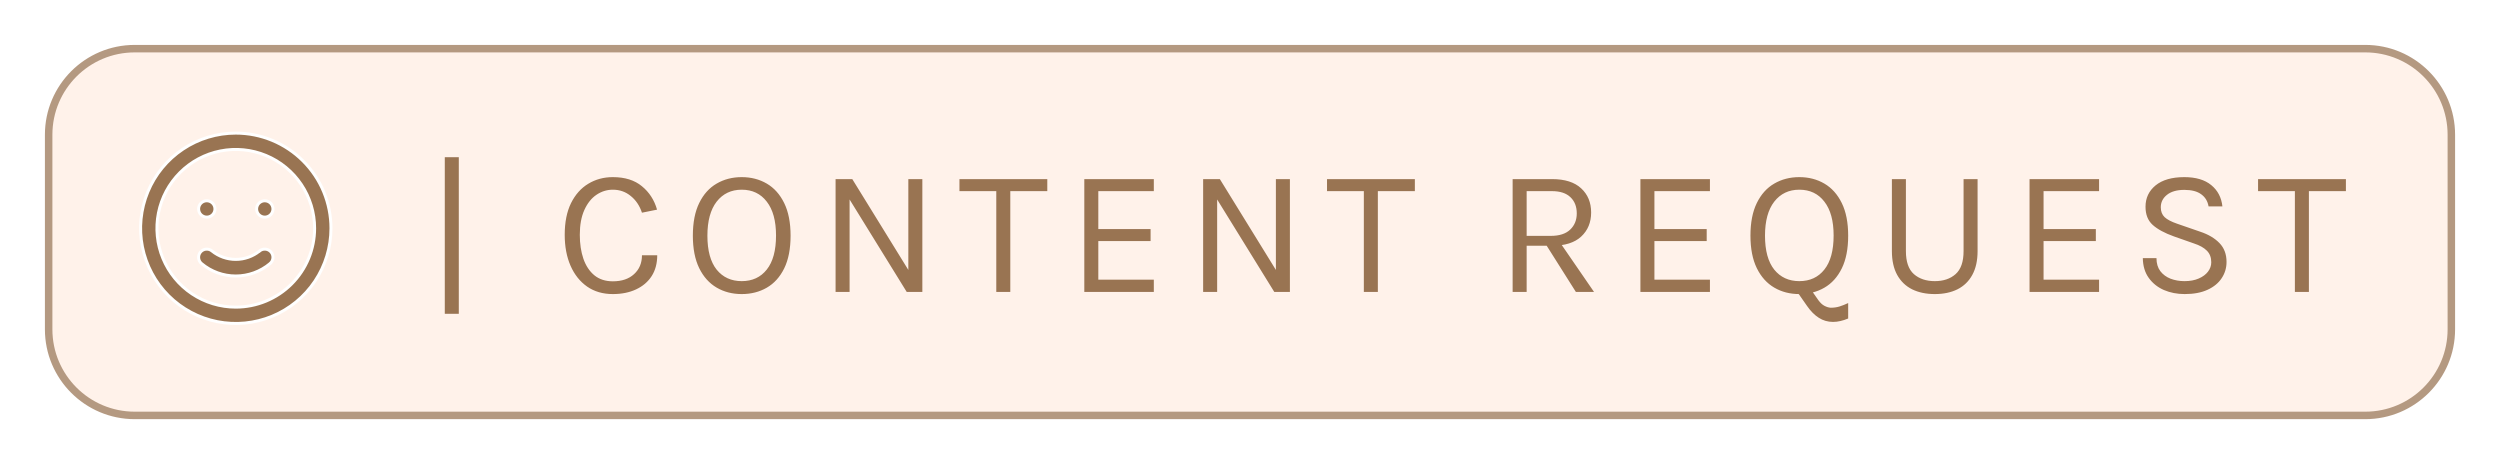 <svg width="334" height="62" viewBox="0 0 334 62" fill="none" xmlns="http://www.w3.org/2000/svg">
<g filter="url(#filter0_d_7100_5756)">
<path d="M18 2.5H316C322.351 2.5 327.5 7.649 327.5 14V40C327.5 46.351 322.351 51.5 316 51.5H18C11.649 51.5 6.5 46.351 6.5 40V14C6.5 7.649 11.649 2.5 18 2.5Z" fill="#FFF2EA" stroke="#B49981"/>
<path d="M28.324 29.534L28.324 29.534L28.326 29.536C29.225 30.261 30.345 30.656 31.5 30.656C32.655 30.656 33.775 30.261 34.674 29.536L34.548 29.38L34.676 29.534C34.899 29.349 35.187 29.259 35.475 29.286C35.618 29.299 35.758 29.34 35.885 29.407C36.012 29.474 36.124 29.565 36.216 29.676C36.401 29.899 36.49 30.186 36.464 30.475C36.437 30.764 36.297 31.03 36.074 31.215L36.074 31.216C34.79 32.287 33.172 32.874 31.5 32.874C29.828 32.874 28.21 32.287 26.927 31.216L26.926 31.215C26.703 31.03 26.563 30.764 26.537 30.475C26.51 30.186 26.599 29.899 26.784 29.676C26.97 29.453 27.236 29.313 27.525 29.286C27.814 29.259 28.101 29.349 28.324 29.534ZM28.232 24.824C28.052 24.944 27.841 25.008 27.625 25.008C27.336 25.008 27.058 24.893 26.853 24.688C26.648 24.483 26.534 24.206 26.534 23.916C26.534 23.7 26.598 23.489 26.718 23.31C26.837 23.13 27.008 22.99 27.207 22.908C27.407 22.825 27.626 22.803 27.838 22.846C28.05 22.888 28.244 22.992 28.397 23.144C28.55 23.297 28.654 23.492 28.696 23.703C28.738 23.915 28.716 24.135 28.634 24.334C28.551 24.534 28.411 24.704 28.232 24.824ZM34.769 23.009C34.948 22.889 35.159 22.825 35.375 22.825C35.665 22.825 35.942 22.94 36.147 23.144C36.352 23.349 36.467 23.627 36.467 23.916C36.467 24.132 36.403 24.343 36.283 24.523C36.163 24.702 35.992 24.842 35.793 24.925C35.593 25.008 35.374 25.029 35.162 24.987C34.95 24.945 34.756 24.841 34.603 24.688C34.451 24.536 34.347 24.341 34.304 24.129C34.262 23.918 34.284 23.698 34.367 23.499C34.449 23.299 34.589 23.129 34.769 23.009ZM24.435 15.926C26.526 14.529 28.985 13.783 31.5 13.783C33.17 13.783 34.824 14.112 36.367 14.751C37.91 15.39 39.311 16.327 40.492 17.508C41.673 18.689 42.61 20.09 43.249 21.633C43.888 23.176 44.217 24.83 44.217 26.5C44.217 29.015 43.471 31.473 42.074 33.565C40.676 35.656 38.69 37.286 36.367 38.248C34.043 39.211 31.486 39.463 29.019 38.972C26.552 38.481 24.287 37.27 22.508 35.492C20.73 33.713 19.518 31.447 19.028 28.981C18.537 26.514 18.789 23.957 19.752 21.633C20.714 19.309 22.344 17.323 24.435 15.926ZM25.648 35.258C27.38 36.415 29.417 37.033 31.5 37.033C34.294 37.033 36.973 35.923 38.948 33.948C40.924 31.973 42.033 29.293 42.033 26.5C42.033 24.416 41.416 22.38 40.258 20.648C39.101 18.916 37.456 17.565 35.531 16.768C33.606 15.971 31.488 15.762 29.445 16.169C27.402 16.575 25.525 17.578 24.052 19.052C22.579 20.525 21.576 22.401 21.169 24.445C20.763 26.488 20.971 28.606 21.769 30.531C22.566 32.455 23.916 34.1 25.648 35.258Z" fill="#997452" stroke="white" stroke-width="0.4"/>
<path d="M59.424 37.928V17H61.296V37.928H59.424ZM81.878 35.288C80.55 35.288 79.406 34.956 78.446 34.292C77.486 33.62 76.746 32.692 76.226 31.508C75.706 30.316 75.446 28.936 75.446 27.368C75.446 25.696 75.726 24.288 76.286 23.144C76.854 22 77.622 21.136 78.59 20.552C79.566 19.96 80.662 19.664 81.878 19.664C83.486 19.664 84.778 20.068 85.754 20.876C86.738 21.676 87.414 22.72 87.782 24.008L85.766 24.416C85.454 23.48 84.954 22.736 84.266 22.184C83.586 21.624 82.79 21.344 81.878 21.344C81.086 21.344 80.354 21.572 79.682 22.028C79.018 22.476 78.482 23.148 78.074 24.044C77.666 24.94 77.462 26.048 77.462 27.368C77.462 28.568 77.622 29.636 77.942 30.572C78.27 31.508 78.758 32.244 79.406 32.78C80.062 33.316 80.886 33.584 81.878 33.584C83.07 33.584 84.014 33.264 84.71 32.624C85.414 31.984 85.766 31.144 85.766 30.104H87.806C87.806 31.184 87.558 32.112 87.062 32.888C86.566 33.656 85.87 34.248 84.974 34.664C84.086 35.08 83.054 35.288 81.878 35.288ZM99.093 35.288C97.845 35.288 96.729 35 95.745 34.424C94.761 33.848 93.985 32.984 93.417 31.832C92.849 30.672 92.565 29.224 92.565 27.488C92.565 25.728 92.849 24.272 93.417 23.12C93.985 21.96 94.761 21.096 95.745 20.528C96.729 19.952 97.845 19.664 99.093 19.664C100.341 19.664 101.457 19.952 102.441 20.528C103.425 21.104 104.201 21.972 104.769 23.132C105.337 24.292 105.621 25.744 105.621 27.488C105.621 29.24 105.337 30.696 104.769 31.856C104.201 33.008 103.425 33.868 102.441 34.436C101.457 35.004 100.341 35.288 99.093 35.288ZM99.093 33.56C100.509 33.56 101.625 33.044 102.441 32.012C103.265 30.98 103.677 29.464 103.677 27.464C103.677 25.504 103.265 23.996 102.441 22.94C101.625 21.876 100.509 21.344 99.093 21.344C97.693 21.344 96.577 21.876 95.745 22.94C94.921 24.004 94.509 25.52 94.509 27.488C94.509 29.48 94.921 30.992 95.745 32.024C96.577 33.048 97.693 33.56 99.093 33.56ZM111.633 19.928H113.865L121.521 32.336H121.353V19.928H123.225V35H121.137L113.217 22.184H113.505V35H111.633V19.928ZM128.183 21.536V19.928H139.919V21.536H134.555L134.975 21.104V35H133.103V21.104L133.523 21.536H128.183ZM144.863 35V19.928H154.151V21.536H146.735V26.6H153.719V28.208H146.735V33.368H154.151V35H144.863ZM160.739 19.928H162.971L170.627 32.336H170.459V19.928H172.331V35H170.243L162.323 22.184H162.611V35H160.739V19.928ZM177.289 21.536V19.928H189.025V21.536H183.661L184.081 21.104V35H182.209V21.104L182.629 21.536H177.289ZM202.088 35V19.928H207.344C209.064 19.928 210.364 20.34 211.244 21.164C212.132 21.98 212.576 23.056 212.576 24.392C212.576 25.712 212.132 26.784 211.244 27.608C210.364 28.424 209.064 28.832 207.344 28.832H203.96V35H202.088ZM210.536 35L206.216 28.16H208.256L212.96 35H210.536ZM203.96 27.512H207.2C208.328 27.512 209.184 27.236 209.768 26.684C210.36 26.124 210.656 25.4 210.656 24.512C210.656 23.6 210.372 22.876 209.804 22.34C209.244 21.804 208.424 21.536 207.344 21.536H203.96V27.512ZM219.159 35V19.928H228.447V21.536H221.031V26.6H228.015V28.208H221.031V33.368H228.447V35H219.159ZM240.388 35.288C239.14 35.288 238.024 35 237.04 34.424C236.056 33.848 235.28 32.984 234.712 31.832C234.144 30.672 233.86 29.224 233.86 27.488C233.86 25.728 234.144 24.272 234.712 23.12C235.28 21.96 236.056 21.096 237.04 20.528C238.024 19.952 239.14 19.664 240.388 19.664C241.636 19.664 242.752 19.952 243.736 20.528C244.72 21.104 245.496 21.972 246.064 23.132C246.632 24.292 246.916 25.744 246.916 27.488C246.916 29.24 246.632 30.696 246.064 31.856C245.496 33.008 244.72 33.868 243.736 34.436C242.752 35.004 241.636 35.288 240.388 35.288ZM244.9 39.008C244.196 39.008 243.56 38.824 242.992 38.456C242.424 38.096 241.9 37.568 241.42 36.872L239.86 34.64L241.54 34.112L242.932 36.104C243.196 36.464 243.468 36.716 243.748 36.86C244.036 37.012 244.316 37.096 244.588 37.112C245.012 37.112 245.404 37.056 245.764 36.944C246.124 36.832 246.508 36.68 246.916 36.488V38.552C246.556 38.704 246.212 38.816 245.884 38.888C245.556 38.968 245.228 39.008 244.9 39.008ZM240.388 33.56C241.804 33.56 242.92 33.044 243.736 32.012C244.56 30.98 244.972 29.464 244.972 27.464C244.972 25.504 244.56 23.996 243.736 22.94C242.92 21.876 241.804 21.344 240.388 21.344C238.988 21.344 237.872 21.876 237.04 22.94C236.216 24.004 235.804 25.52 235.804 27.488C235.804 29.48 236.216 30.992 237.04 32.024C237.872 33.048 238.988 33.56 240.388 33.56ZM252.757 19.928H254.629V29.552C254.629 30.968 254.985 31.992 255.697 32.624C256.409 33.248 257.341 33.56 258.493 33.56C259.637 33.56 260.561 33.248 261.265 32.624C261.977 31.992 262.333 30.968 262.333 29.552V19.928H264.205V29.552C264.205 30.816 263.969 31.876 263.497 32.732C263.033 33.58 262.373 34.22 261.517 34.652C260.661 35.076 259.653 35.288 258.493 35.288C257.333 35.288 256.321 35.076 255.457 34.652C254.601 34.22 253.937 33.58 253.465 32.732C252.993 31.876 252.757 30.816 252.757 29.552V19.928ZM271.148 35V19.928H280.436V21.536H273.02V26.6H280.004V28.208H273.02V33.368H280.436V35H271.148ZM291.873 35.288C290.865 35.288 289.941 35.108 289.101 34.748C288.261 34.38 287.585 33.84 287.073 33.128C286.561 32.416 286.297 31.536 286.281 30.488H288.105C288.105 31.192 288.277 31.772 288.621 32.228C288.965 32.676 289.421 33.012 289.989 33.236C290.557 33.452 291.177 33.56 291.849 33.56C292.577 33.56 293.209 33.444 293.745 33.212C294.281 32.98 294.693 32.676 294.981 32.3C295.277 31.916 295.425 31.496 295.425 31.04C295.425 30.4 295.229 29.884 294.837 29.492C294.445 29.092 293.865 28.768 293.097 28.52L290.433 27.584C289.185 27.136 288.241 26.624 287.601 26.048C286.961 25.472 286.641 24.664 286.641 23.624C286.641 22.456 287.089 21.504 287.985 20.768C288.889 20.032 290.169 19.664 291.825 19.664C293.361 19.664 294.561 20.02 295.425 20.732C296.289 21.436 296.785 22.384 296.913 23.576H295.065C294.945 22.88 294.617 22.34 294.081 21.956C293.553 21.564 292.801 21.368 291.825 21.368C290.833 21.368 290.061 21.588 289.509 22.028C288.957 22.468 288.681 23.024 288.681 23.696C288.681 24.248 288.853 24.688 289.197 25.016C289.549 25.336 290.097 25.624 290.841 25.88L293.961 26.96C295.041 27.32 295.893 27.824 296.517 28.472C297.149 29.12 297.465 29.96 297.465 30.992C297.465 31.792 297.249 32.516 296.817 33.164C296.393 33.812 295.765 34.328 294.933 34.712C294.101 35.096 293.081 35.288 291.873 35.288ZM301.677 21.536V19.928H313.413V21.536H308.049L308.469 21.104V35H306.597V21.104L307.017 21.536H301.677Z" fill="#997452"/>
</g>
<defs>
<filter id="filter0_d_7100_5756" x="0" y="0" width="334" height="62" filterUnits="userSpaceOnUse" color-interpolation-filters="sRGB">
<feFlood flood-opacity="0" result="BackgroundImageFix"/>
<feColorMatrix in="SourceAlpha" type="matrix" values="0 0 0 0 0 0 0 0 0 0 0 0 0 0 0 0 0 0 127 0" result="hardAlpha"/>
<feOffset dy="4"/>
<feGaussianBlur stdDeviation="3"/>
<feComposite in2="hardAlpha" operator="out"/>
<feColorMatrix type="matrix" values="0 0 0 0 0 0 0 0 0 0 0 0 0 0 0 0 0 0 0.05 0"/>
<feBlend mode="normal" in2="BackgroundImageFix" result="effect1_dropShadow_7100_5756"/>
<feBlend mode="normal" in="SourceGraphic" in2="effect1_dropShadow_7100_5756" result="shape"/>
</filter>
</defs>
</svg>
